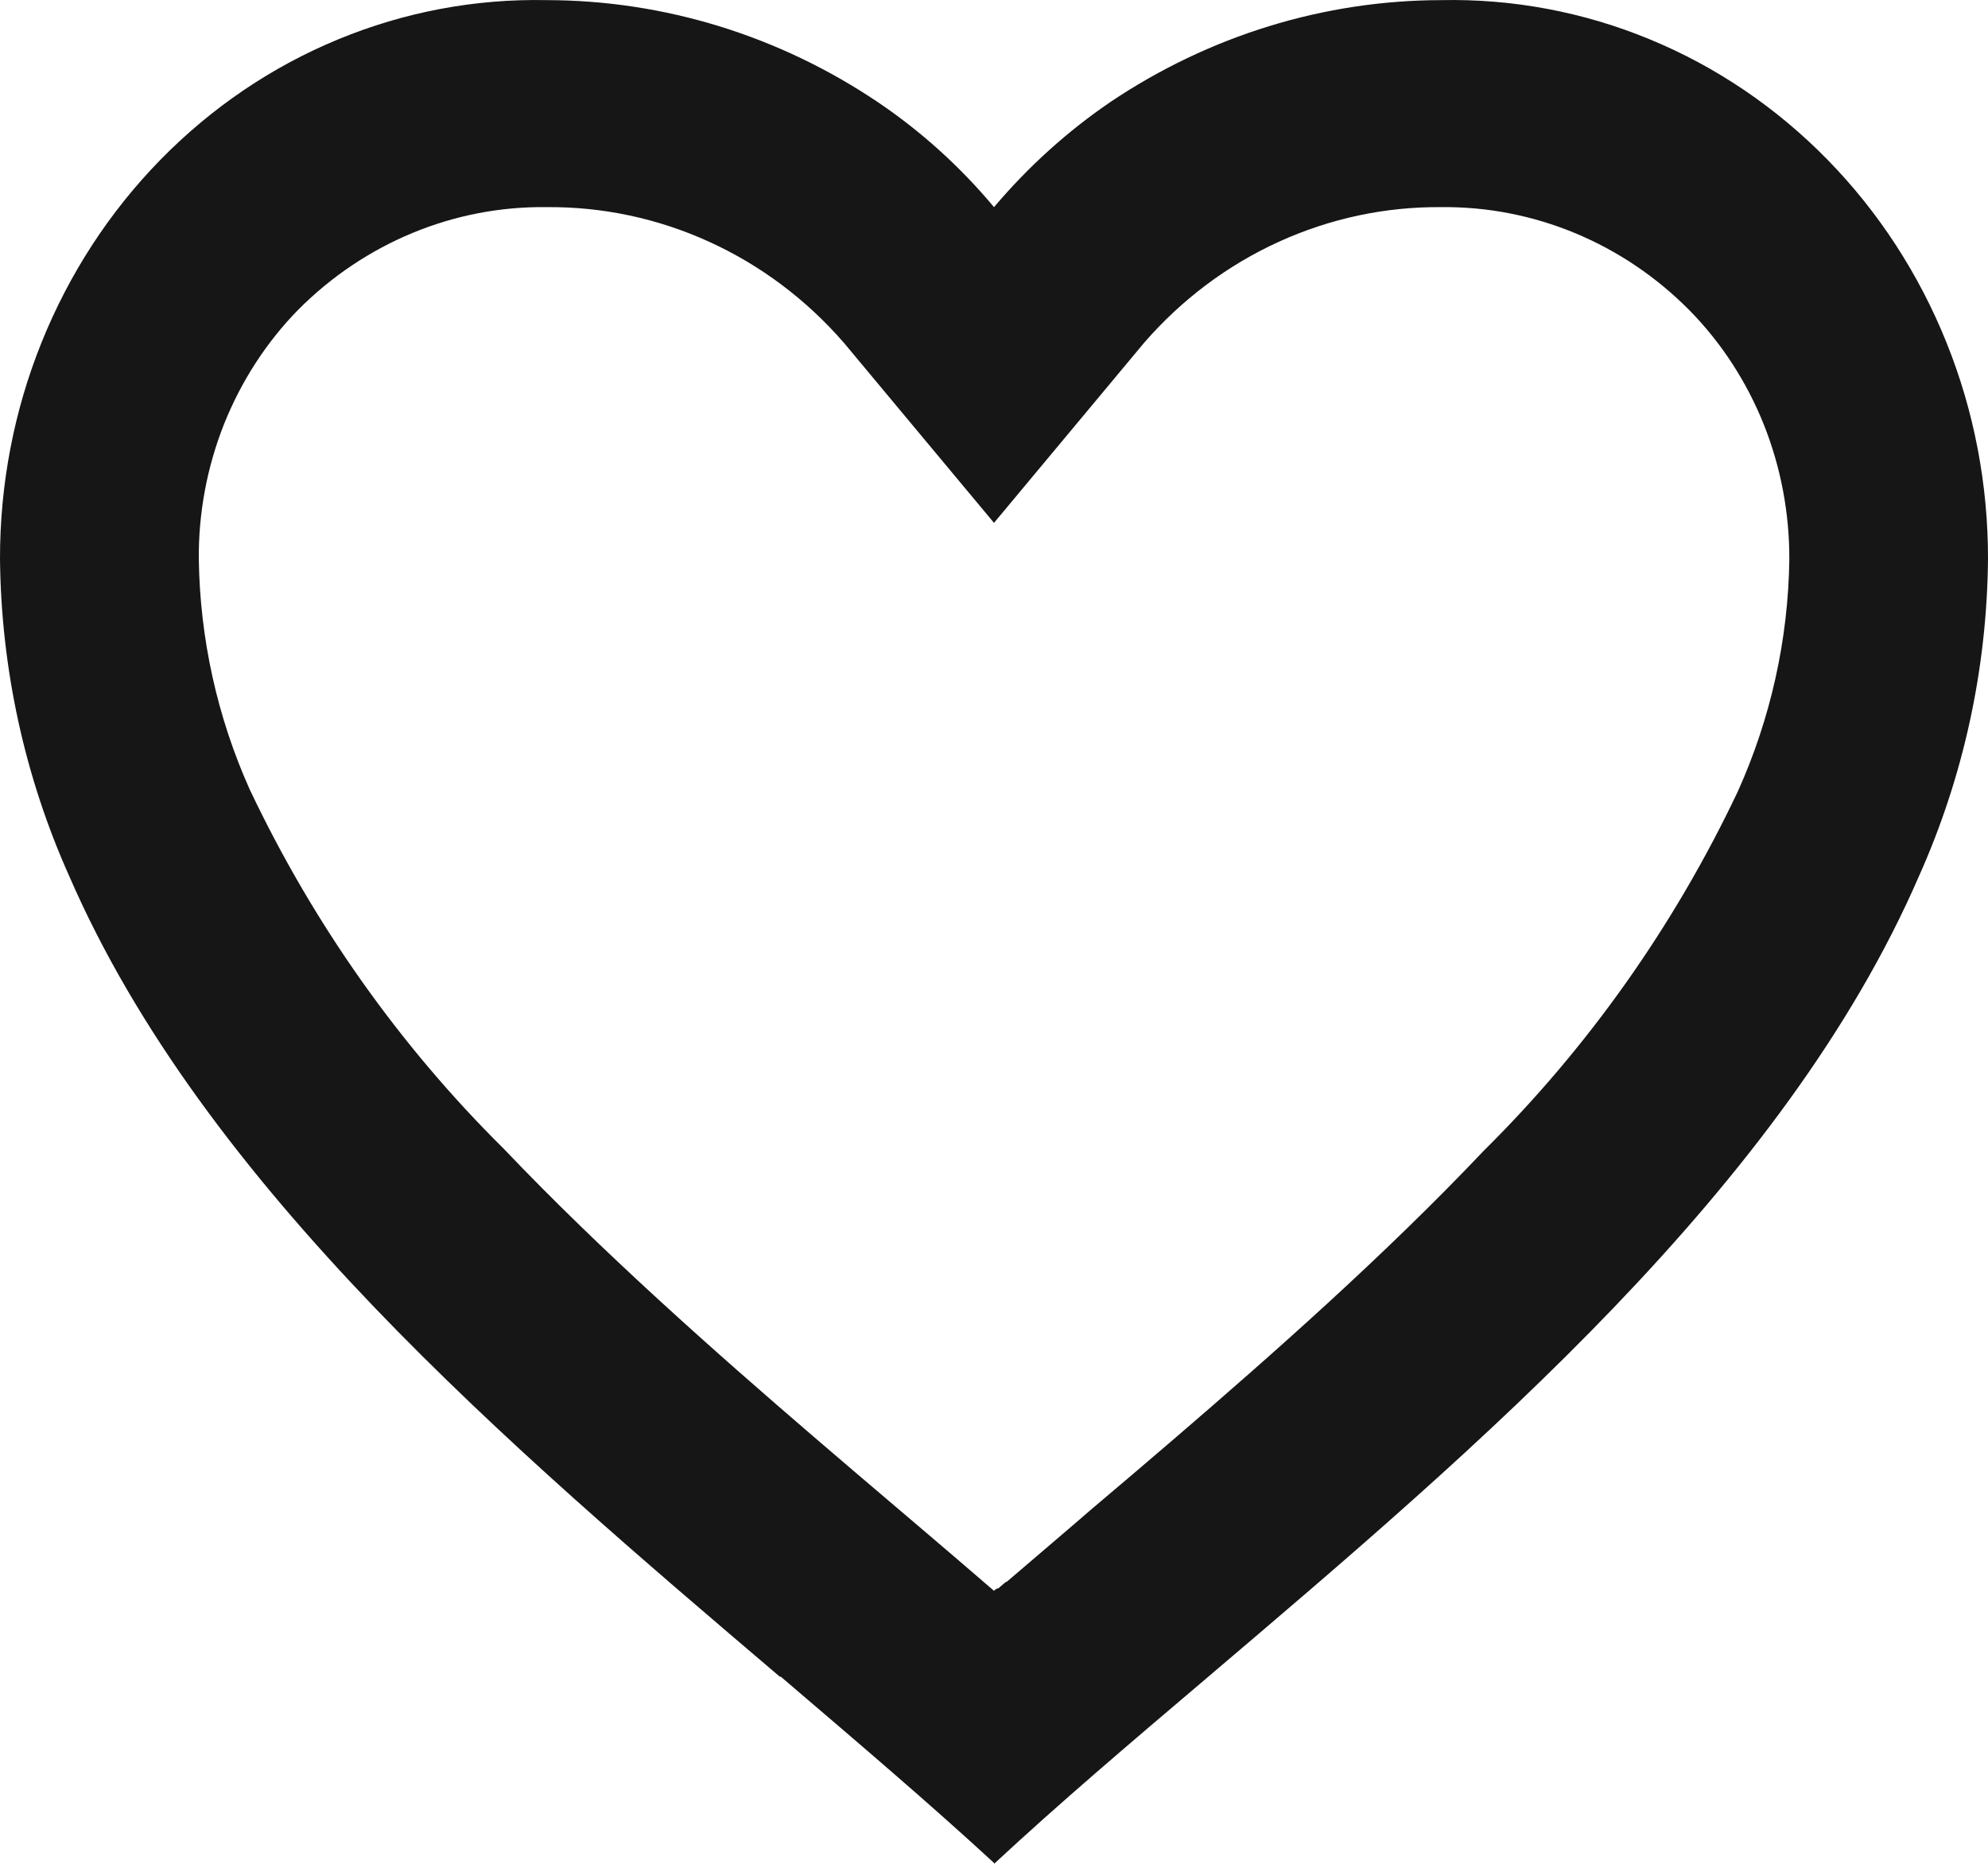 <svg width="16" height="15" viewBox="0 0 16 15" fill="none" xmlns="http://www.w3.org/2000/svg">
<path d="M8 14.993C7.484 14.517 6.901 14.021 6.284 13.494H6.276C4.104 11.645 1.642 9.553 0.555 7.046C0.198 6.248 0.009 5.38 9.18206e-06 4.499C-0.001 3.901 0.112 3.308 0.334 2.757C0.556 2.205 0.881 1.705 1.291 1.286C1.701 0.867 2.187 0.537 2.721 0.317C3.255 0.096 3.826 -0.011 4.4 0.001C5.345 0.002 6.269 0.287 7.062 0.82C7.411 1.055 7.727 1.34 8 1.667C8.275 1.342 8.59 1.057 8.938 0.82C9.732 0.287 10.656 0.002 11.6 0.001C12.174 -0.011 12.745 0.096 13.279 0.317C13.813 0.537 14.299 0.867 14.709 1.286C15.119 1.705 15.444 2.205 15.666 2.757C15.888 3.308 16.001 3.901 16 4.499C15.992 5.381 15.803 6.25 15.445 7.05C14.358 9.557 11.897 11.648 9.725 13.494L9.717 13.501C9.099 14.025 8.517 14.52 8.001 15L8 14.993ZM4.4 1.667C3.655 1.657 2.936 1.954 2.4 2.493C2.144 2.754 1.942 3.067 1.804 3.411C1.667 3.756 1.597 4.126 1.6 4.499C1.609 5.14 1.749 5.773 2.01 6.354C2.523 7.436 3.215 8.415 4.055 9.246C4.848 10.079 5.76 10.885 6.549 11.563C6.767 11.751 6.99 11.94 7.212 12.129L7.352 12.248C7.566 12.43 7.786 12.618 8 12.803L8.01 12.793L8.015 12.789H8.02L8.027 12.783H8.035L8.05 12.77L8.082 12.743L8.088 12.738L8.097 12.731H8.102L8.109 12.725L8.64 12.271L8.779 12.151C9.004 11.961 9.226 11.772 9.445 11.584C10.234 10.906 11.146 10.101 11.939 9.264C12.779 8.433 13.472 7.454 13.985 6.373C14.25 5.786 14.393 5.147 14.401 4.499C14.402 4.127 14.332 3.758 14.195 3.415C14.057 3.071 13.855 2.76 13.6 2.5C13.065 1.958 12.346 1.659 11.6 1.667C11.15 1.663 10.704 1.758 10.292 1.946C9.879 2.134 9.51 2.411 9.208 2.759L8 4.208L6.792 2.759C6.49 2.411 6.121 2.134 5.708 1.946C5.296 1.758 4.85 1.663 4.4 1.667Z" fill="#161616"/>
</svg>

